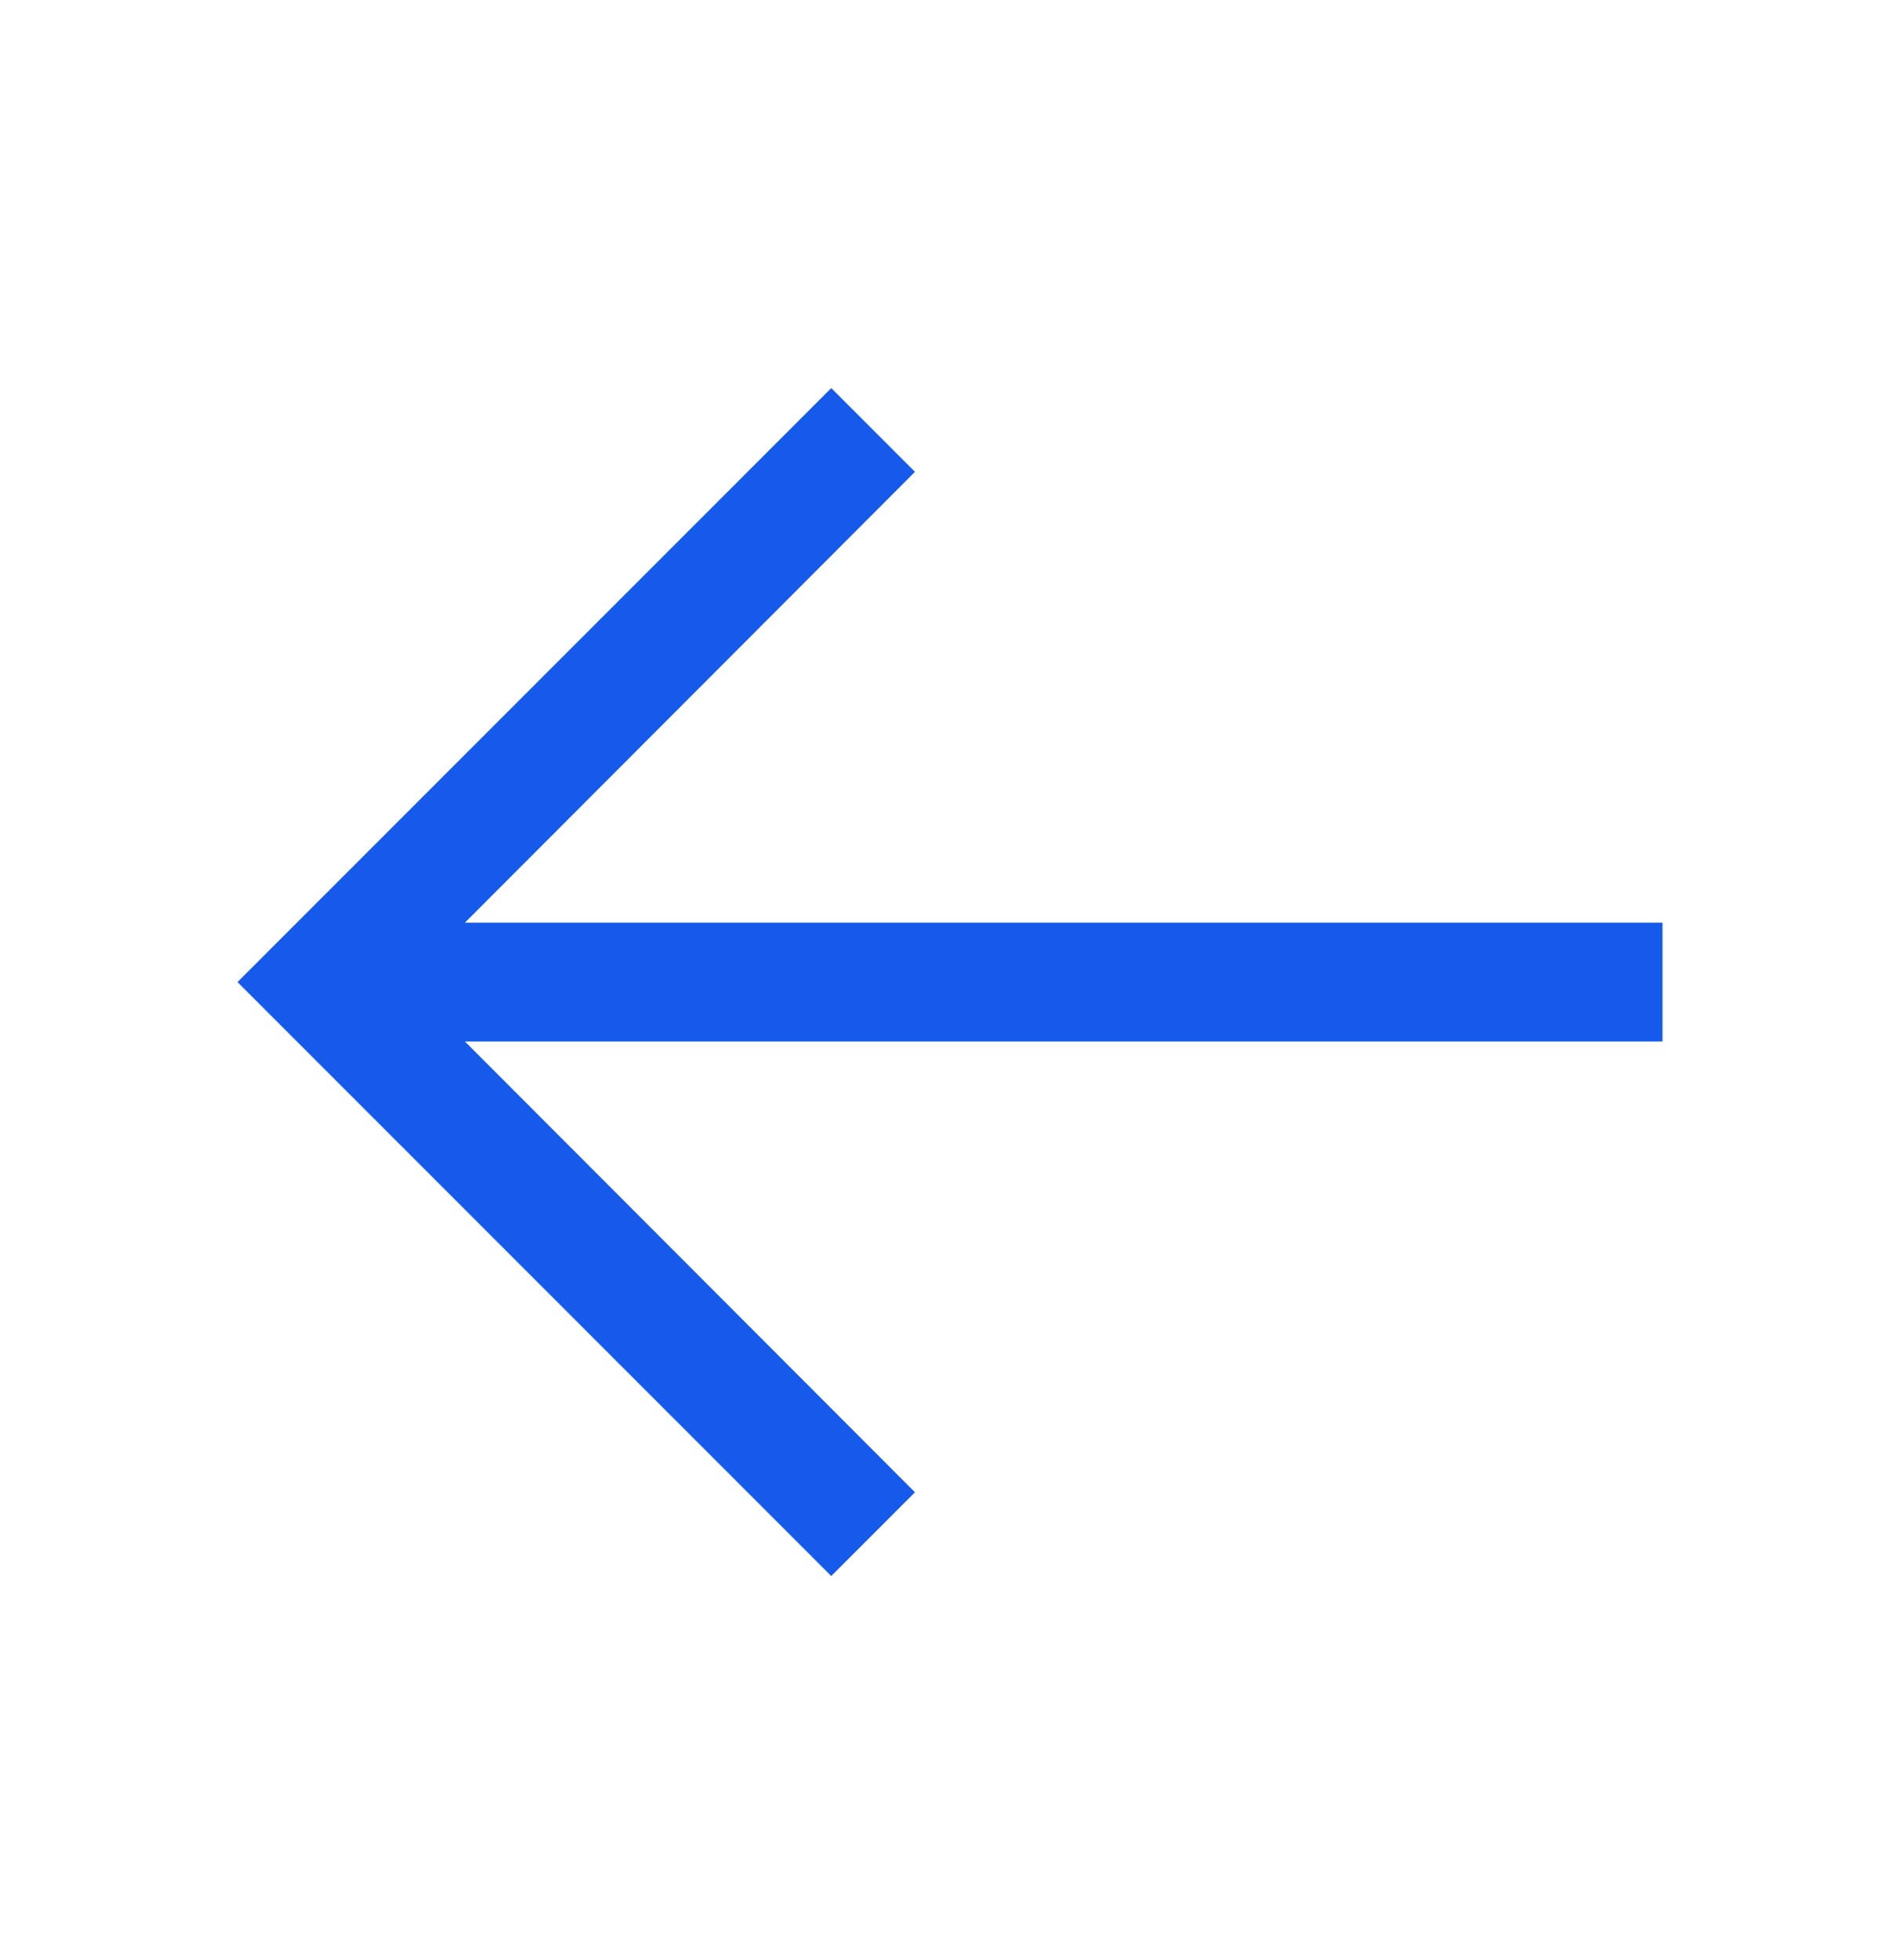 <svg width="32" height="33" viewBox="0 0 32 33" fill="none" xmlns="http://www.w3.org/2000/svg">
<path d="M14 26.534L15.41 25.124L7.83 17.534H28V15.534H7.83L15.41 7.944L14 6.534L4 16.534L14 26.534Z" fill="#155AEB"/>
</svg>

